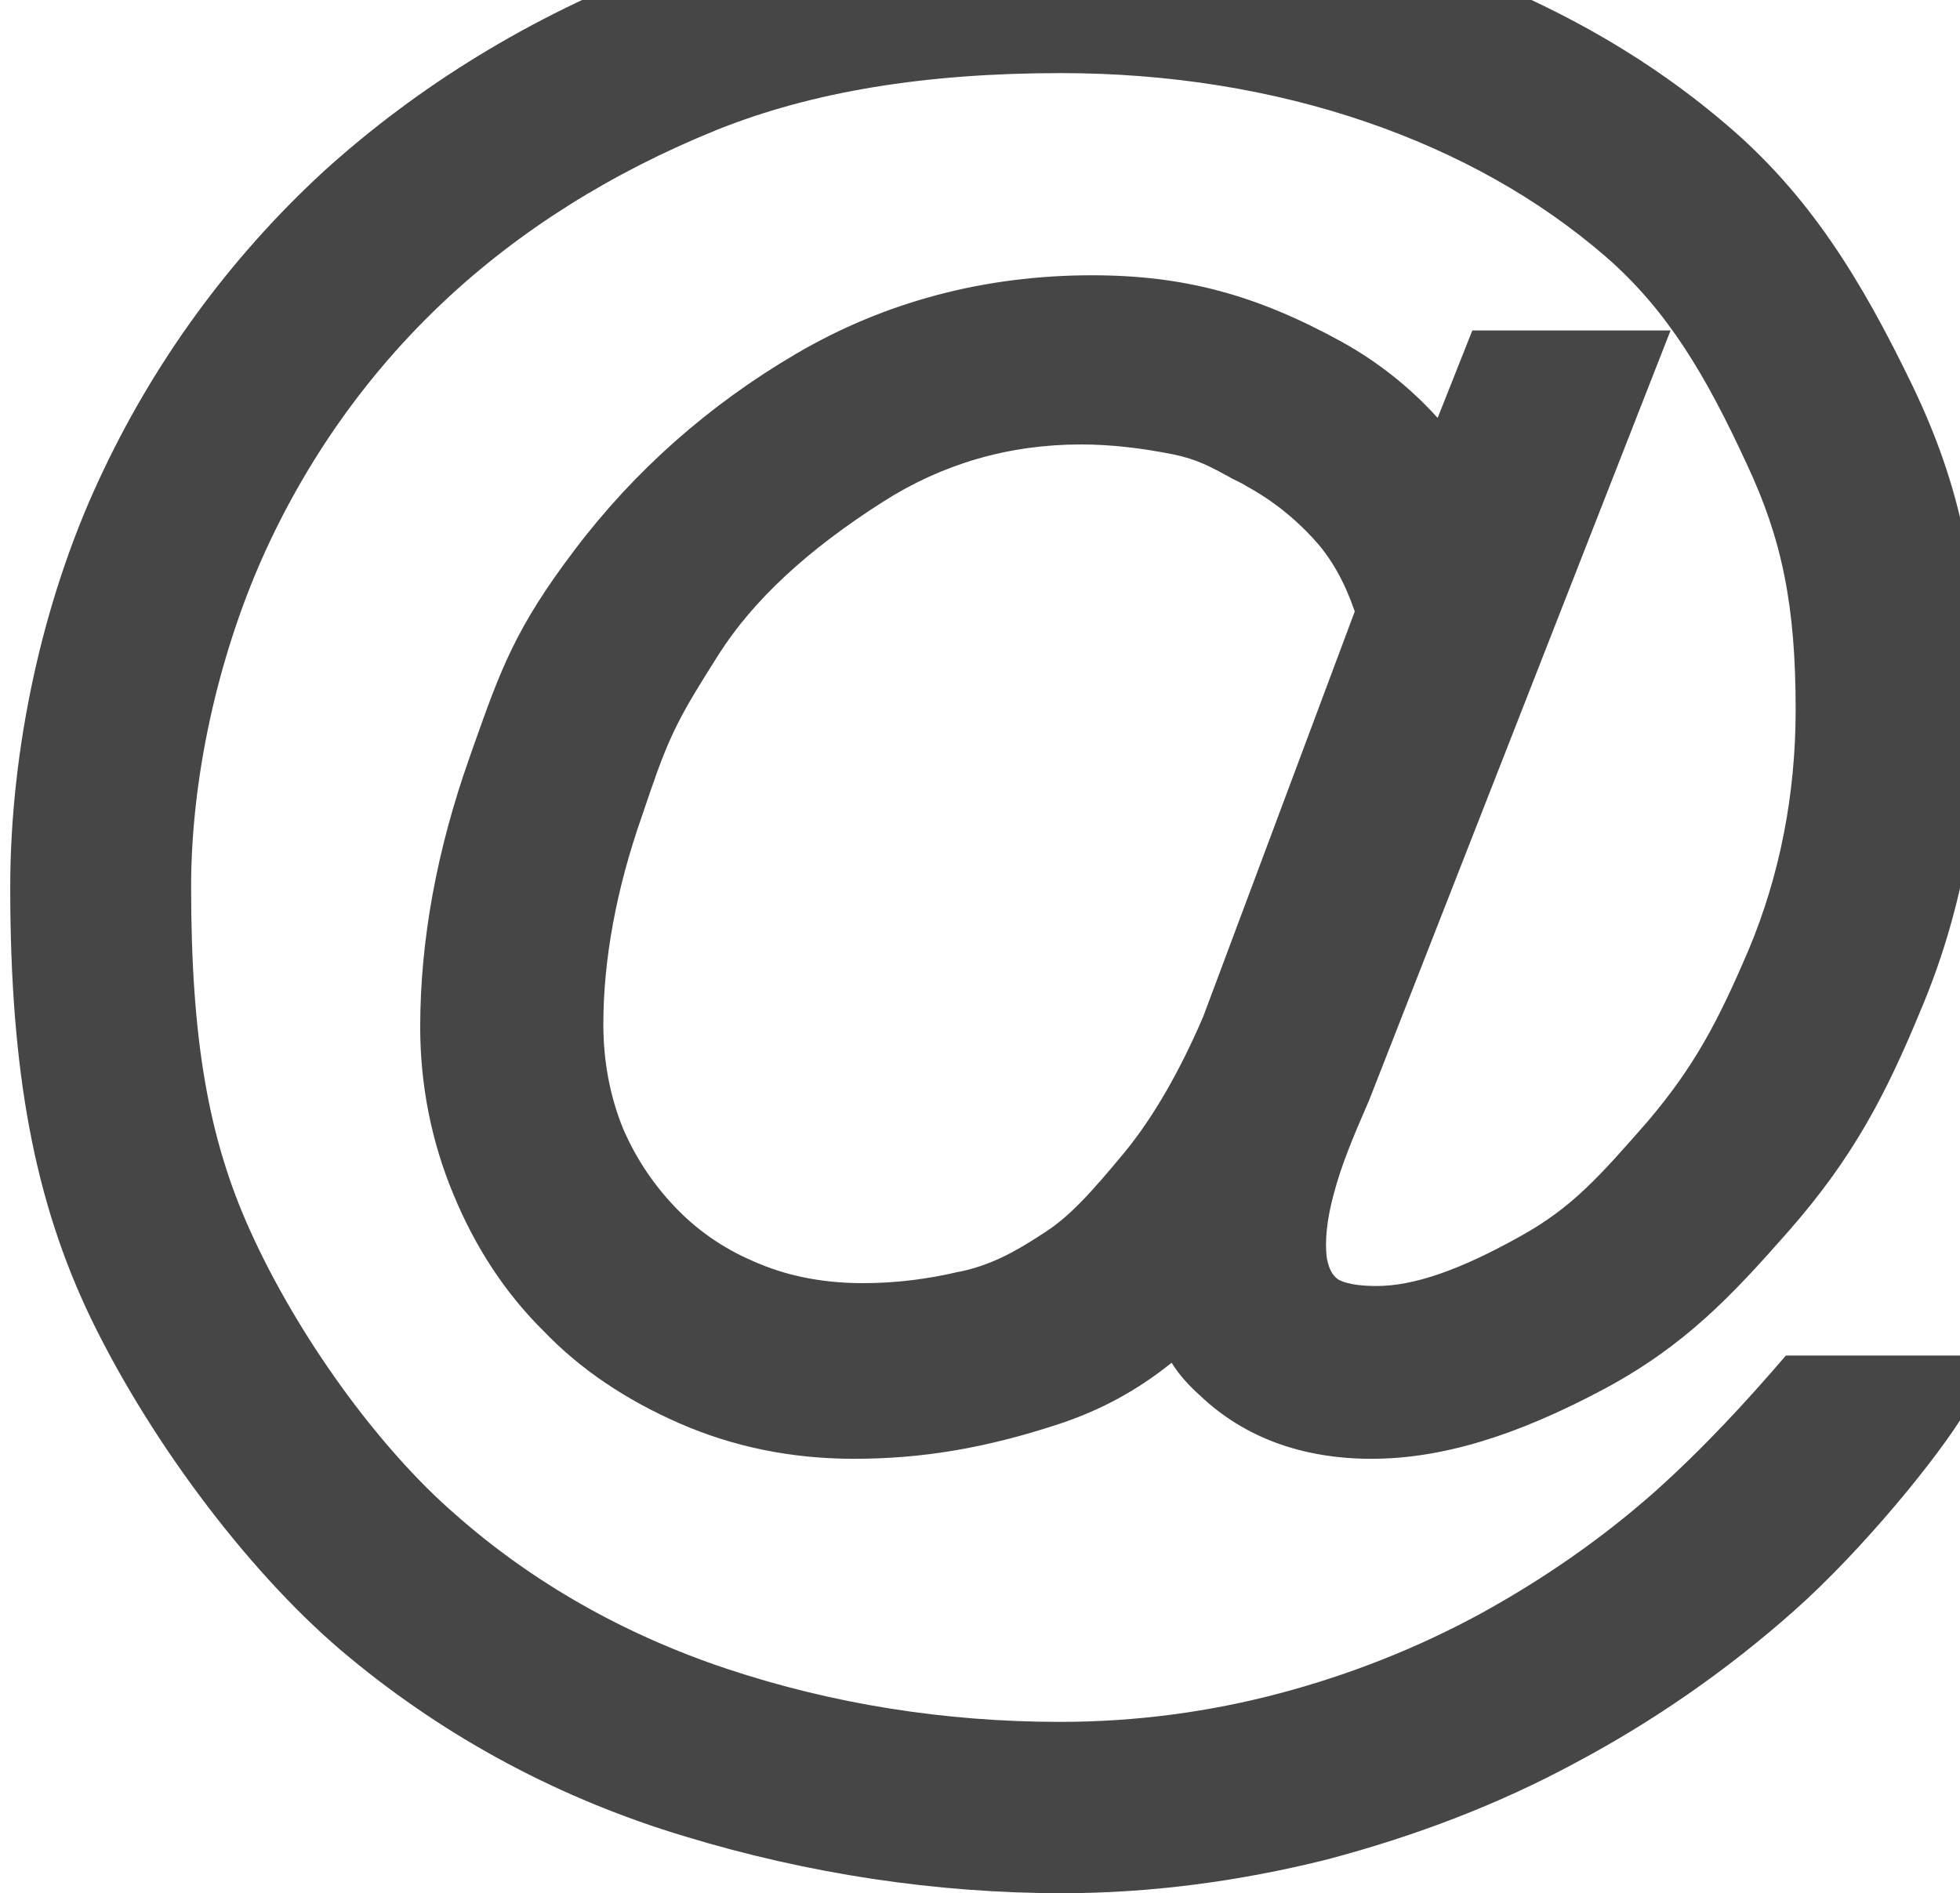 <svg width="59" height="57" viewBox="0 0 59 57" fill="none" xmlns="http://www.w3.org/2000/svg">
<path d="M49.788 44.935C48.199 46.338 46.453 47.547 44.569 48.583C42.664 49.619 40.645 50.417 38.535 50.978C36.425 51.54 34.202 51.842 31.91 51.842C28.439 51.842 25.059 51.302 21.883 50.245C18.775 49.209 16.007 47.633 13.693 45.583C11.379 43.575 8.951 40.209 7.522 37.036C6.274 34.273 5.753 31.295 5.753 26.698C5.753 23.439 6.547 19.834 7.908 16.77C9.224 13.835 11.061 11.245 13.353 9.086C15.621 6.95 18.389 5.201 21.588 3.906C24.446 2.763 27.827 2.201 31.933 2.201C35.177 2.201 38.285 2.698 41.121 3.669C43.889 4.619 46.316 5.978 48.336 7.727C50.196 9.345 51.353 11.309 52.578 13.964C53.644 16.23 54.053 18.237 54.053 21.367C54.053 23.914 53.576 26.352 52.646 28.576C51.716 30.755 51.013 32.093 49.606 33.755C48.131 35.439 47.315 36.367 45.749 37.23C43.934 38.245 42.55 38.719 41.439 38.719C40.554 38.719 40.282 38.525 40.259 38.504C40.123 38.396 40.01 38.245 39.941 37.878C39.873 37.381 39.941 36.712 40.146 35.957C40.373 35.093 40.713 34.273 41.212 33.13L50.287 9.95H44.32L43.276 12.583C42.46 11.676 41.484 10.899 40.395 10.295C37.809 8.87 35.631 8.288 32.863 8.288C29.642 8.288 26.624 9.086 23.947 10.662C21.338 12.194 19.092 14.18 17.3 16.554C15.53 18.885 15.077 20.137 14.26 22.446L14.124 22.834C13.148 25.597 12.649 28.317 12.649 30.928C12.649 32.676 12.99 34.381 13.648 35.957C14.305 37.554 15.213 38.935 16.347 40.057C17.459 41.223 18.843 42.151 20.476 42.863C22.064 43.554 23.811 43.921 25.694 43.921C27.781 43.921 29.687 43.597 31.91 42.863C33.135 42.453 34.224 41.87 35.268 41.029C35.495 41.396 35.79 41.719 36.13 42.022C37.446 43.273 39.193 43.921 41.28 43.921C43.367 43.921 45.613 43.252 48.313 41.806C50.718 40.511 52.124 39.022 53.848 37.058C55.8 34.834 56.775 32.935 57.819 30.41C58.998 27.626 59.588 24.583 59.588 21.389C59.588 17.374 59.021 14.633 57.569 11.611C56.026 8.417 54.461 5.849 51.897 3.691C49.356 1.532 46.316 -0.129 42.868 -1.295C39.465 -2.439 35.812 -3 31.978 -3C27.305 -3 23.312 -2.331 19.796 -0.971C15.984 0.496 12.604 2.568 9.745 5.158C6.887 7.791 4.595 10.942 2.962 14.482C1.261 18.151 0.308 22.597 0.308 26.719C0.308 32.266 1.034 36.151 2.735 39.691C4.618 43.575 7.681 47.568 10.517 49.899C13.489 52.36 16.892 54.173 20.635 55.295C24.333 56.417 28.167 57 31.978 57C34.587 57 37.264 56.655 39.941 55.986C42.641 55.273 45.159 54.302 47.428 53.072C49.742 51.842 51.965 50.309 54.007 48.496C56.049 46.683 58.363 43.856 59.18 42.475C59.611 41.719 59.883 41.158 60.019 40.813H53.758C52.555 42.216 51.262 43.619 49.788 44.935ZM33.861 34.683C32.84 35.914 32.183 36.648 31.389 37.144C30.504 37.727 29.8 38.093 28.893 38.288H28.87C27.963 38.504 26.987 38.633 25.989 38.633C24.832 38.633 23.788 38.439 22.858 38.05C21.905 37.662 21.111 37.144 20.408 36.432C19.727 35.741 19.16 34.921 18.752 33.971C18.366 33.022 18.162 31.964 18.162 30.842C18.162 28.899 18.548 26.784 19.319 24.583C19.41 24.324 19.501 24.043 19.569 23.849C20.181 22.058 20.499 21.496 21.633 19.705C22.677 18.065 24.31 16.554 26.579 15.108C28.371 13.964 30.368 13.381 32.546 13.381C33.43 13.381 34.361 13.489 35.336 13.684C36.039 13.835 36.402 14.029 37.106 14.417L37.151 14.439C37.242 14.482 37.333 14.525 37.446 14.59L37.514 14.633C38.308 15.065 39.011 15.626 39.624 16.317C40.1 16.856 40.486 17.547 40.781 18.41L36.221 30.604C35.517 32.245 34.724 33.626 33.861 34.683Z" fill="#464646"/>
</svg>
